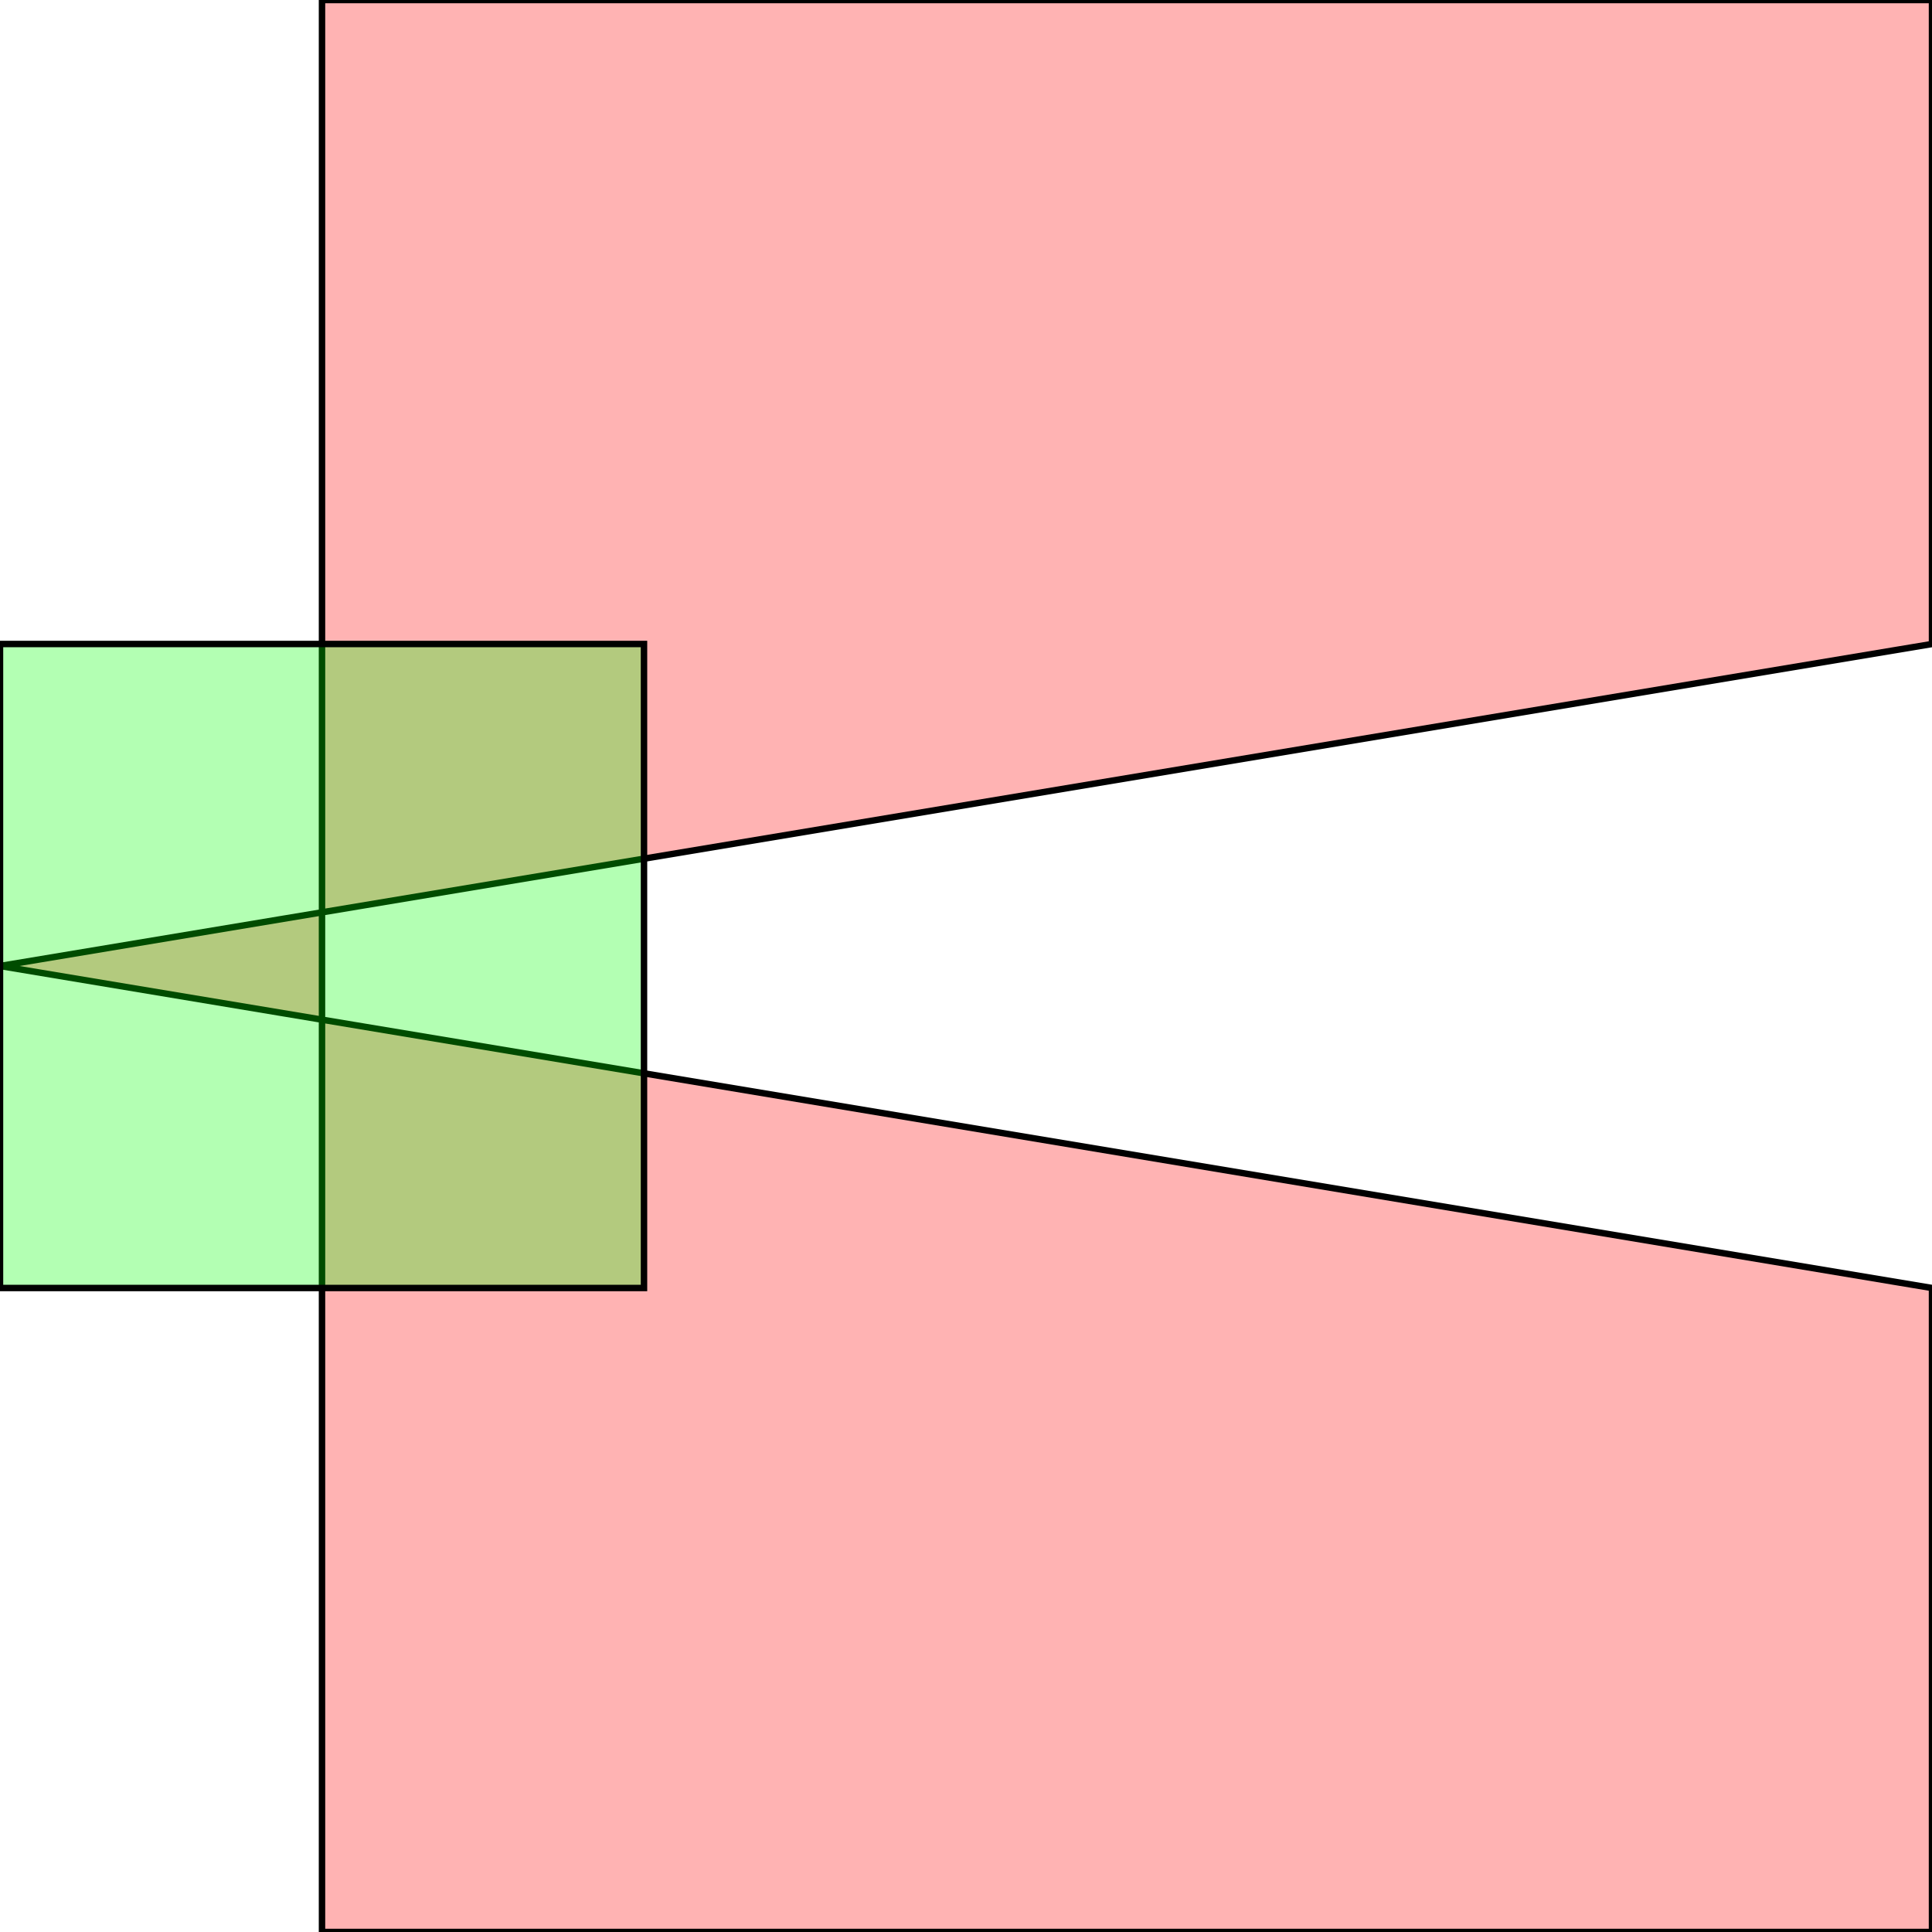 <?xml version="1.0" standalone="no"?>
<!DOCTYPE svg PUBLIC "-//W3C//DTD SVG 1.1//EN"
"http://www.w3.org/Graphics/SVG/1.1/DTD/svg11.dtd">
<svg viewBox="0 0 300 300" version="1.1"
xmlns="http://www.w3.org/2000/svg"
xmlns:xlink="http://www.w3.org/1999/xlink">
<g fill-rule="evenodd"><path d="M 50,300 L 50,0 L 300,0 L 300,100 L 0,150 L 300,200 L 300,300 L 50,300 z " style="fill-opacity:0.3;fill:rgb(255,0,0);stroke:rgb(0,0,0);stroke-width:1"/></g>
<g fill-rule="evenodd"><path d="M 0,200 L 0,100 L 100,100 L 100,200 L 0,200 z " style="fill-opacity:0.3;fill:rgb(0,255,0);stroke:rgb(0,0,0);stroke-width:1"/></g>
</svg>
